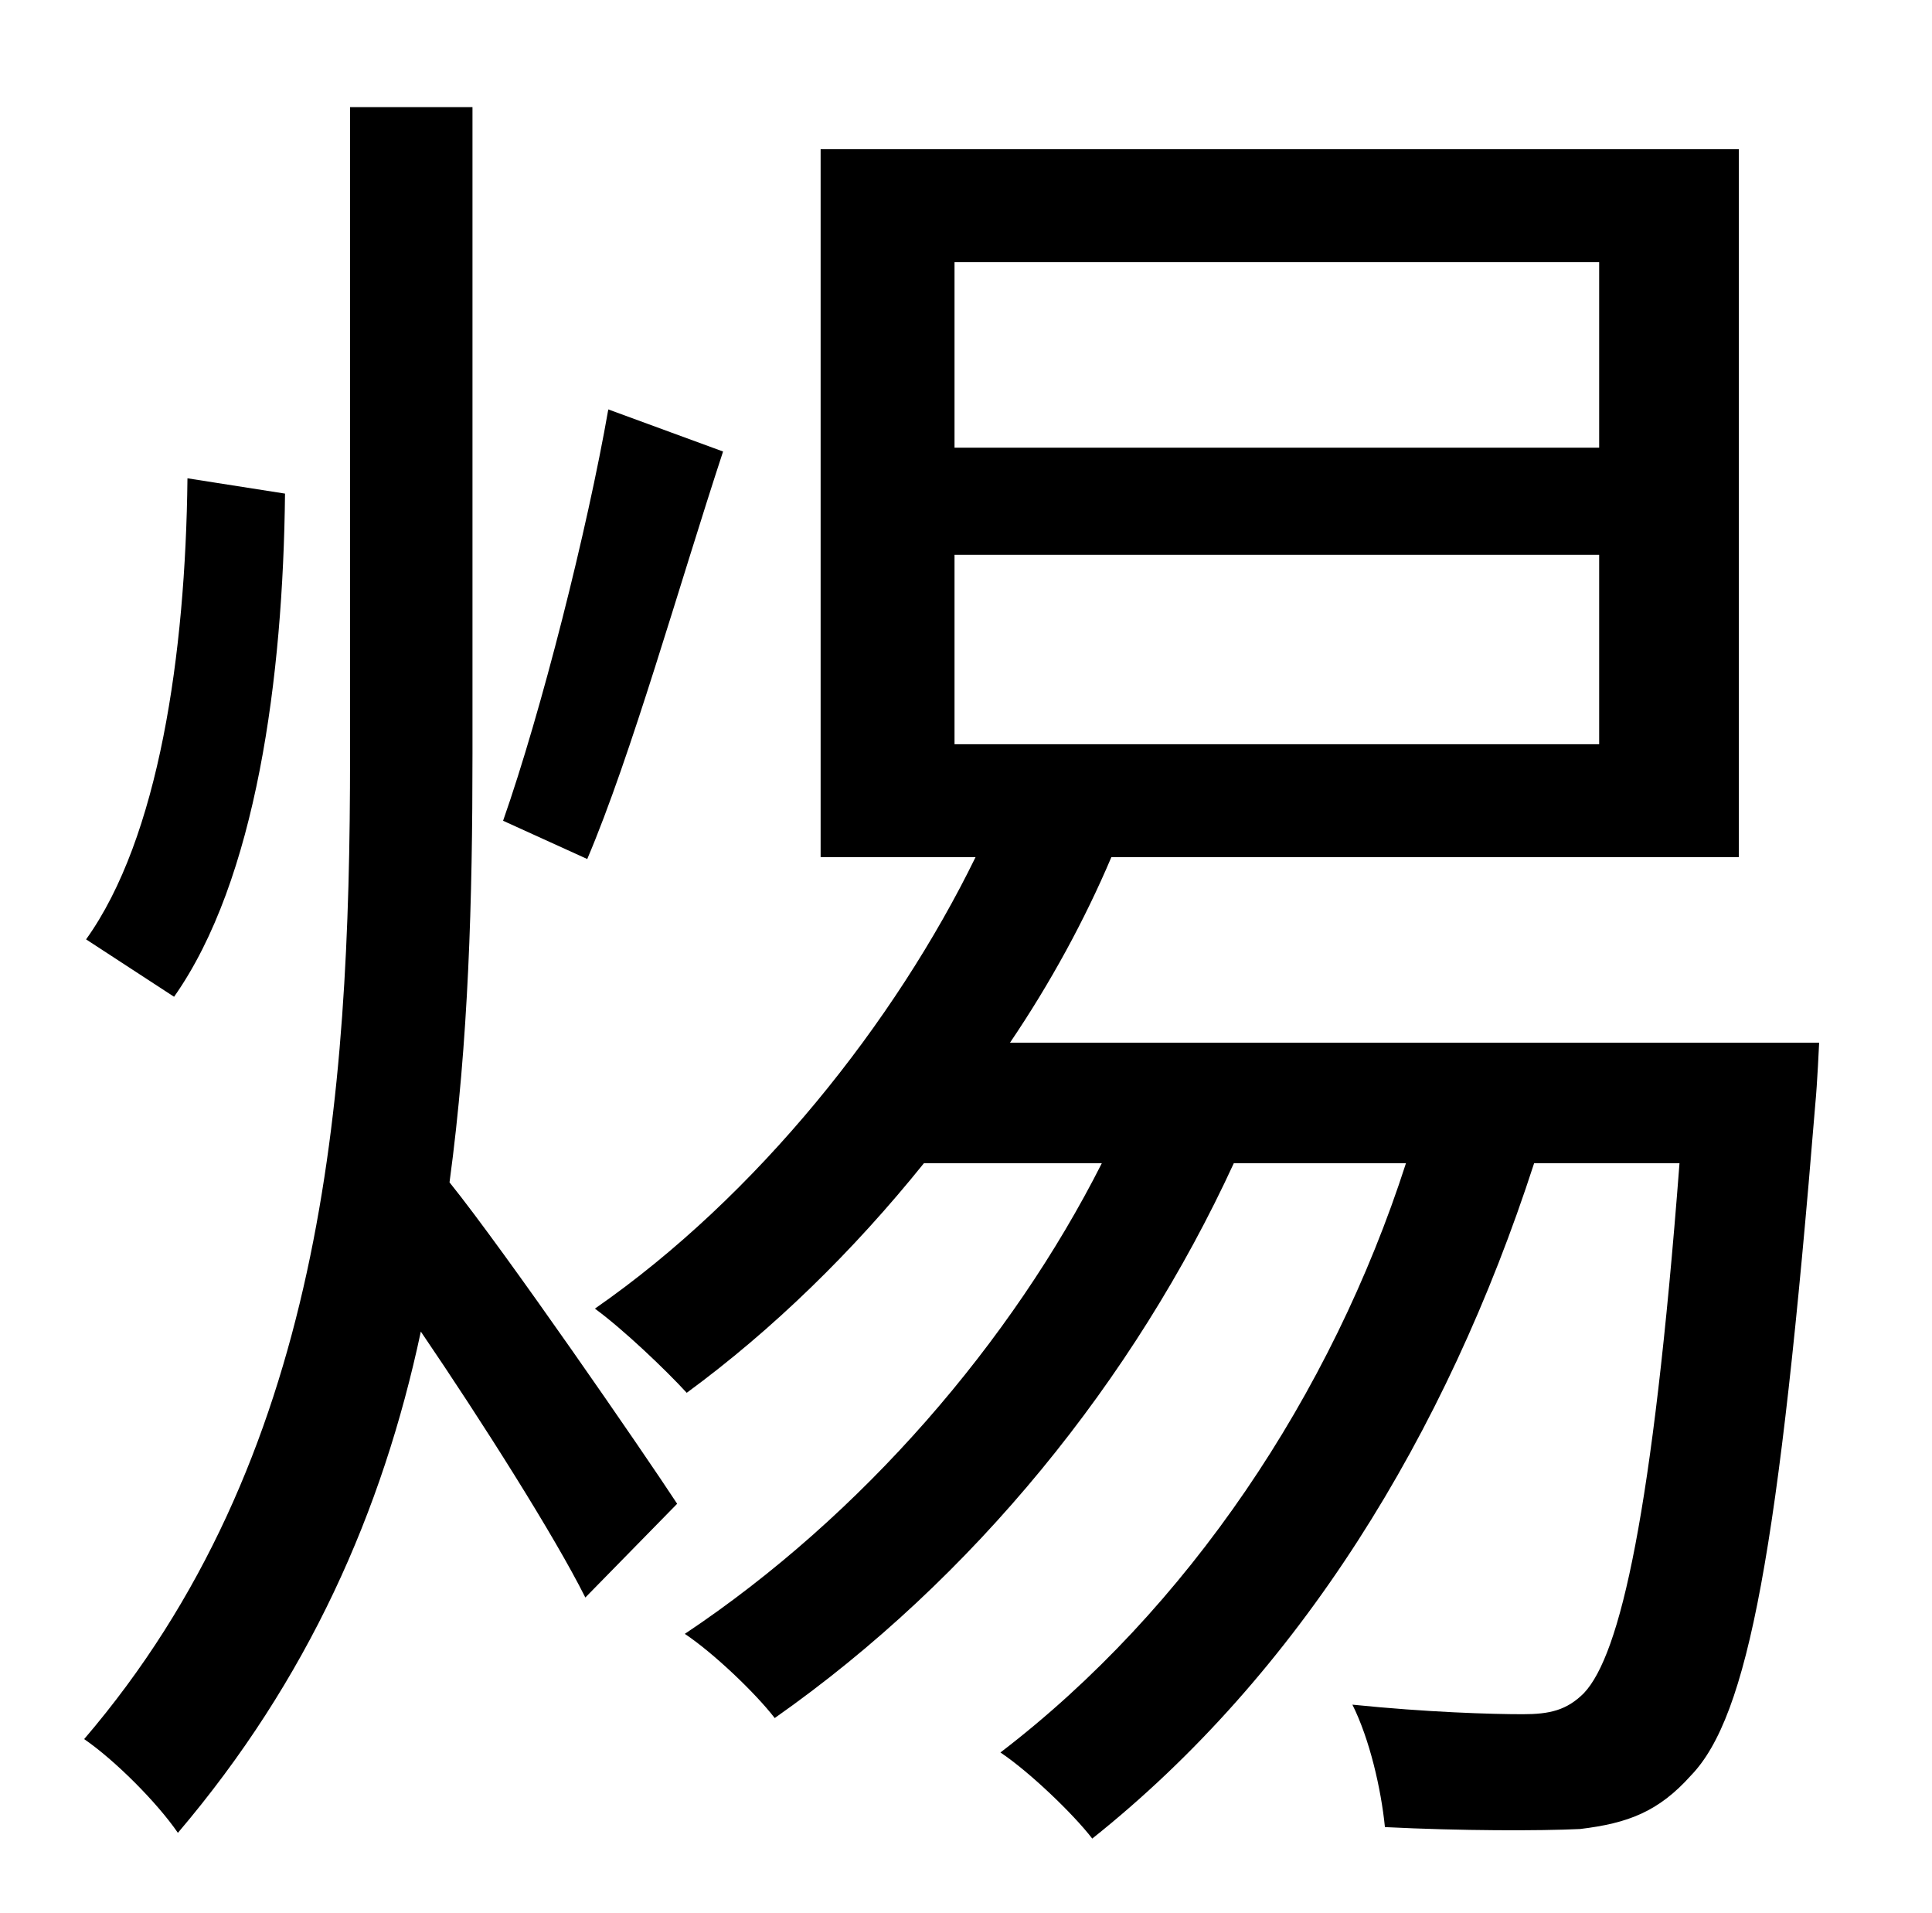 <?xml version="1.0" standalone="no"?>
<!DOCTYPE svg PUBLIC "-//W3C//DTD SVG 1.1//EN" "http://www.w3.org/Graphics/SVG/1.1/DTD/svg11.dtd" >
<svg xmlns="http://www.w3.org/2000/svg" xmlns:xlink="http://www.w3.org/1999/xlink" version="1.1" viewBox="-10 0 1010 1000">
   <path fill="currentColor"
d="M308 214l60 22c-23 70 -48 159 -71 213l-44 -20c20 -57 44 -152 55 -215zM88 250l51 8c-1 96 -15 202 -58 263l-46 -30c38 -53 52 -149 53 -241zM237 56v338c0 76 -2 150 -12 224c29 36 102 142 119 168l-48 49c-16 -32 -54 -92 -86 -139c-20 94 -59 182 -127 262
c-11 -16 -33 -38 -49 -49c125 -146 139 -333 139 -514v-339h64zM489 290v99h337v-99h-337zM489 137v97h337v-97h-337zM518 545h423s-1 22 -2 32c-19 233 -35 320 -65 351c-17 19 -33 25 -58 28c-21 1 -62 1 -102 -1c-2 -20 -8 -46 -17 -64c39 4 73 5 89 5c14 0 23 -2 32 -11
c19 -20 36 -94 50 -277h-76c-46 142 -123 267 -231 353c-10 -13 -33 -35 -48 -45c98 -75 173 -187 212 -308h-90c-52 113 -136 217 -240 290c-10 -13 -32 -34 -47 -44c93 -62 171 -153 218 -246h-93c-37 46 -79 87 -124 120c-11 -12 -33 -33 -48 -44
c85 -59 157 -150 199 -236h-81v-370h480v370h-328c-14 33 -32 66 -53 97z" />
</svg>

